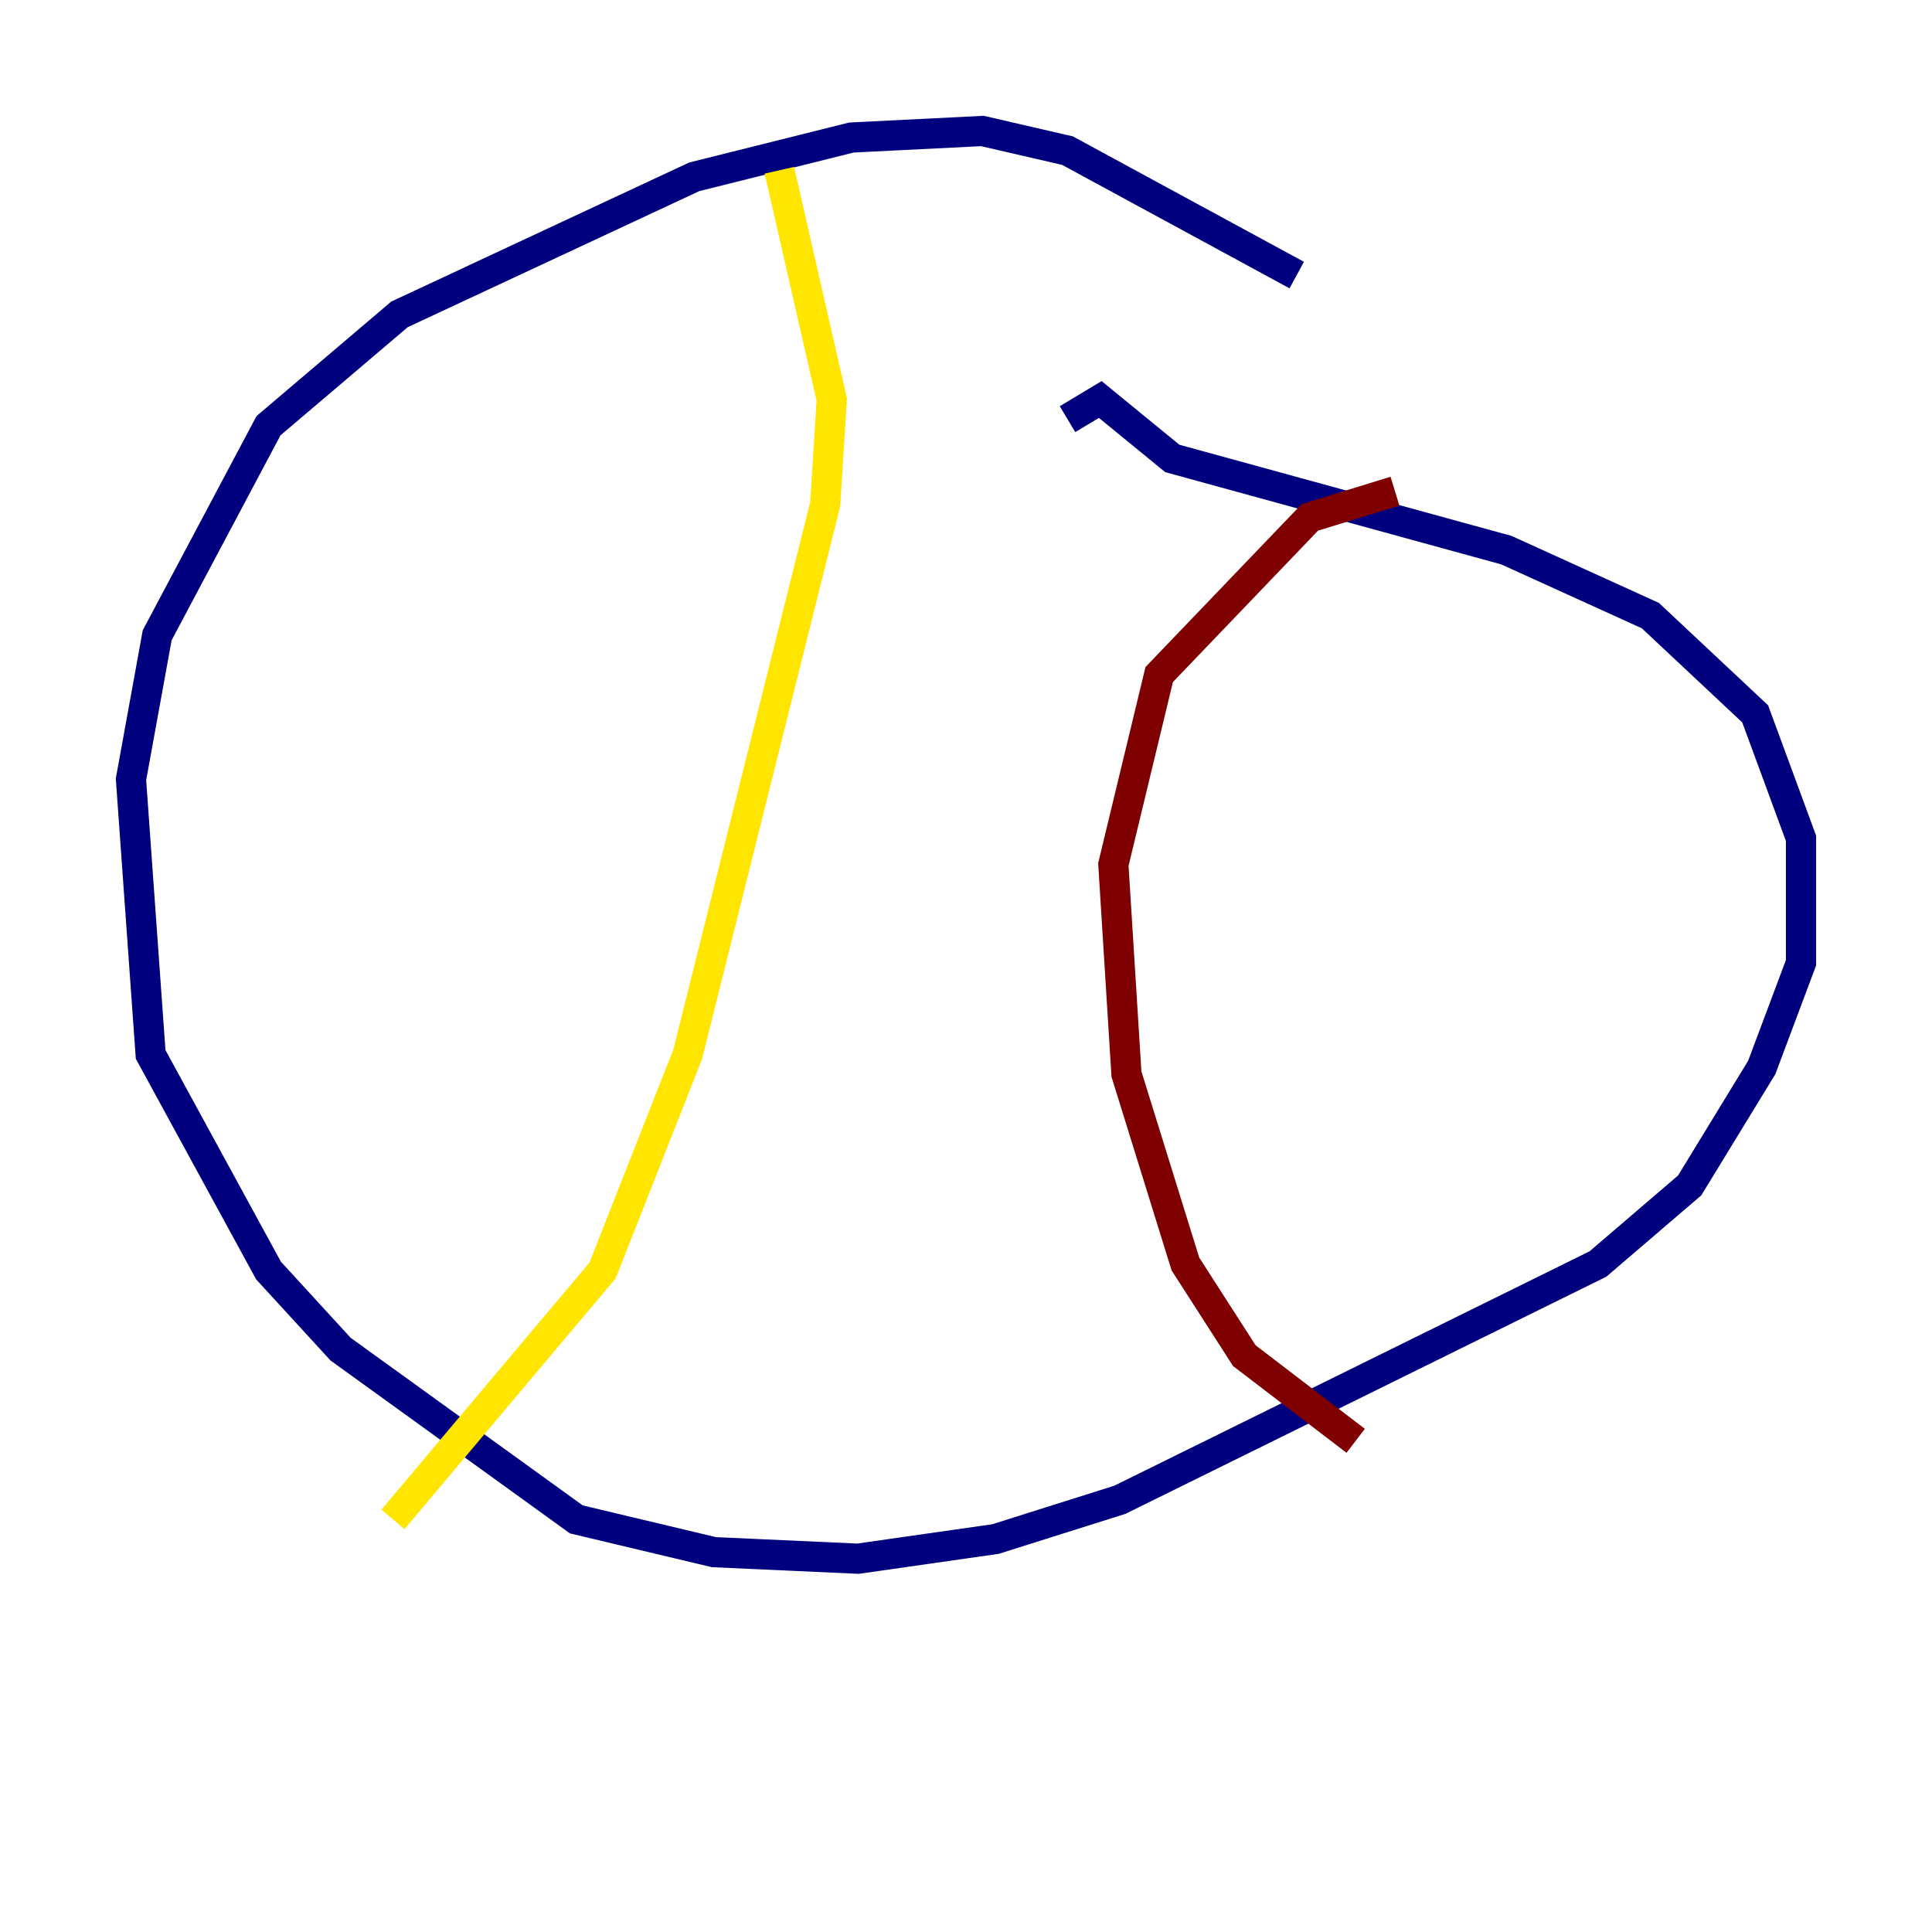 <?xml version="1.0" encoding="utf-8" ?>
<svg baseProfile="tiny" height="128" version="1.2" viewBox="0,0,128,128" width="128" xmlns="http://www.w3.org/2000/svg" xmlns:ev="http://www.w3.org/2001/xml-events" xmlns:xlink="http://www.w3.org/1999/xlink"><defs /><polyline fill="none" points="85.912,18.224 70.725,9.98 65.085,8.678 56.407,9.112 45.993,11.715 26.468,20.827 17.79,28.203 10.414,42.088 8.678,51.634 9.98,69.858 17.79,84.176 22.563,89.383 38.183,100.664 47.295,102.834 56.841,103.268 65.953,101.966 74.197,99.363 105.871,83.742 111.946,78.536 116.719,70.725 119.322,63.783 119.322,55.539 116.285,47.295 109.342,40.786 99.797,36.447 77.668,30.373 72.895,26.468 70.725,27.77" stroke="#00007f" stroke-width="2" /><polyline fill="none" points="62.915,10.414 62.915,10.414" stroke="#00d4ff" stroke-width="2" /><polyline fill="none" points="51.634,11.281 55.105,26.468 54.671,33.41 45.559,69.858 39.919,84.176 26.034,100.664" stroke="#ffe500" stroke-width="2" /><polyline fill="none" points="92.42,32.542 86.78,34.278 76.8,44.691 73.763,57.275 74.63,71.159 78.536,83.742 82.441,89.817 89.817,95.458" stroke="#7f0000" stroke-width="2" /></svg>